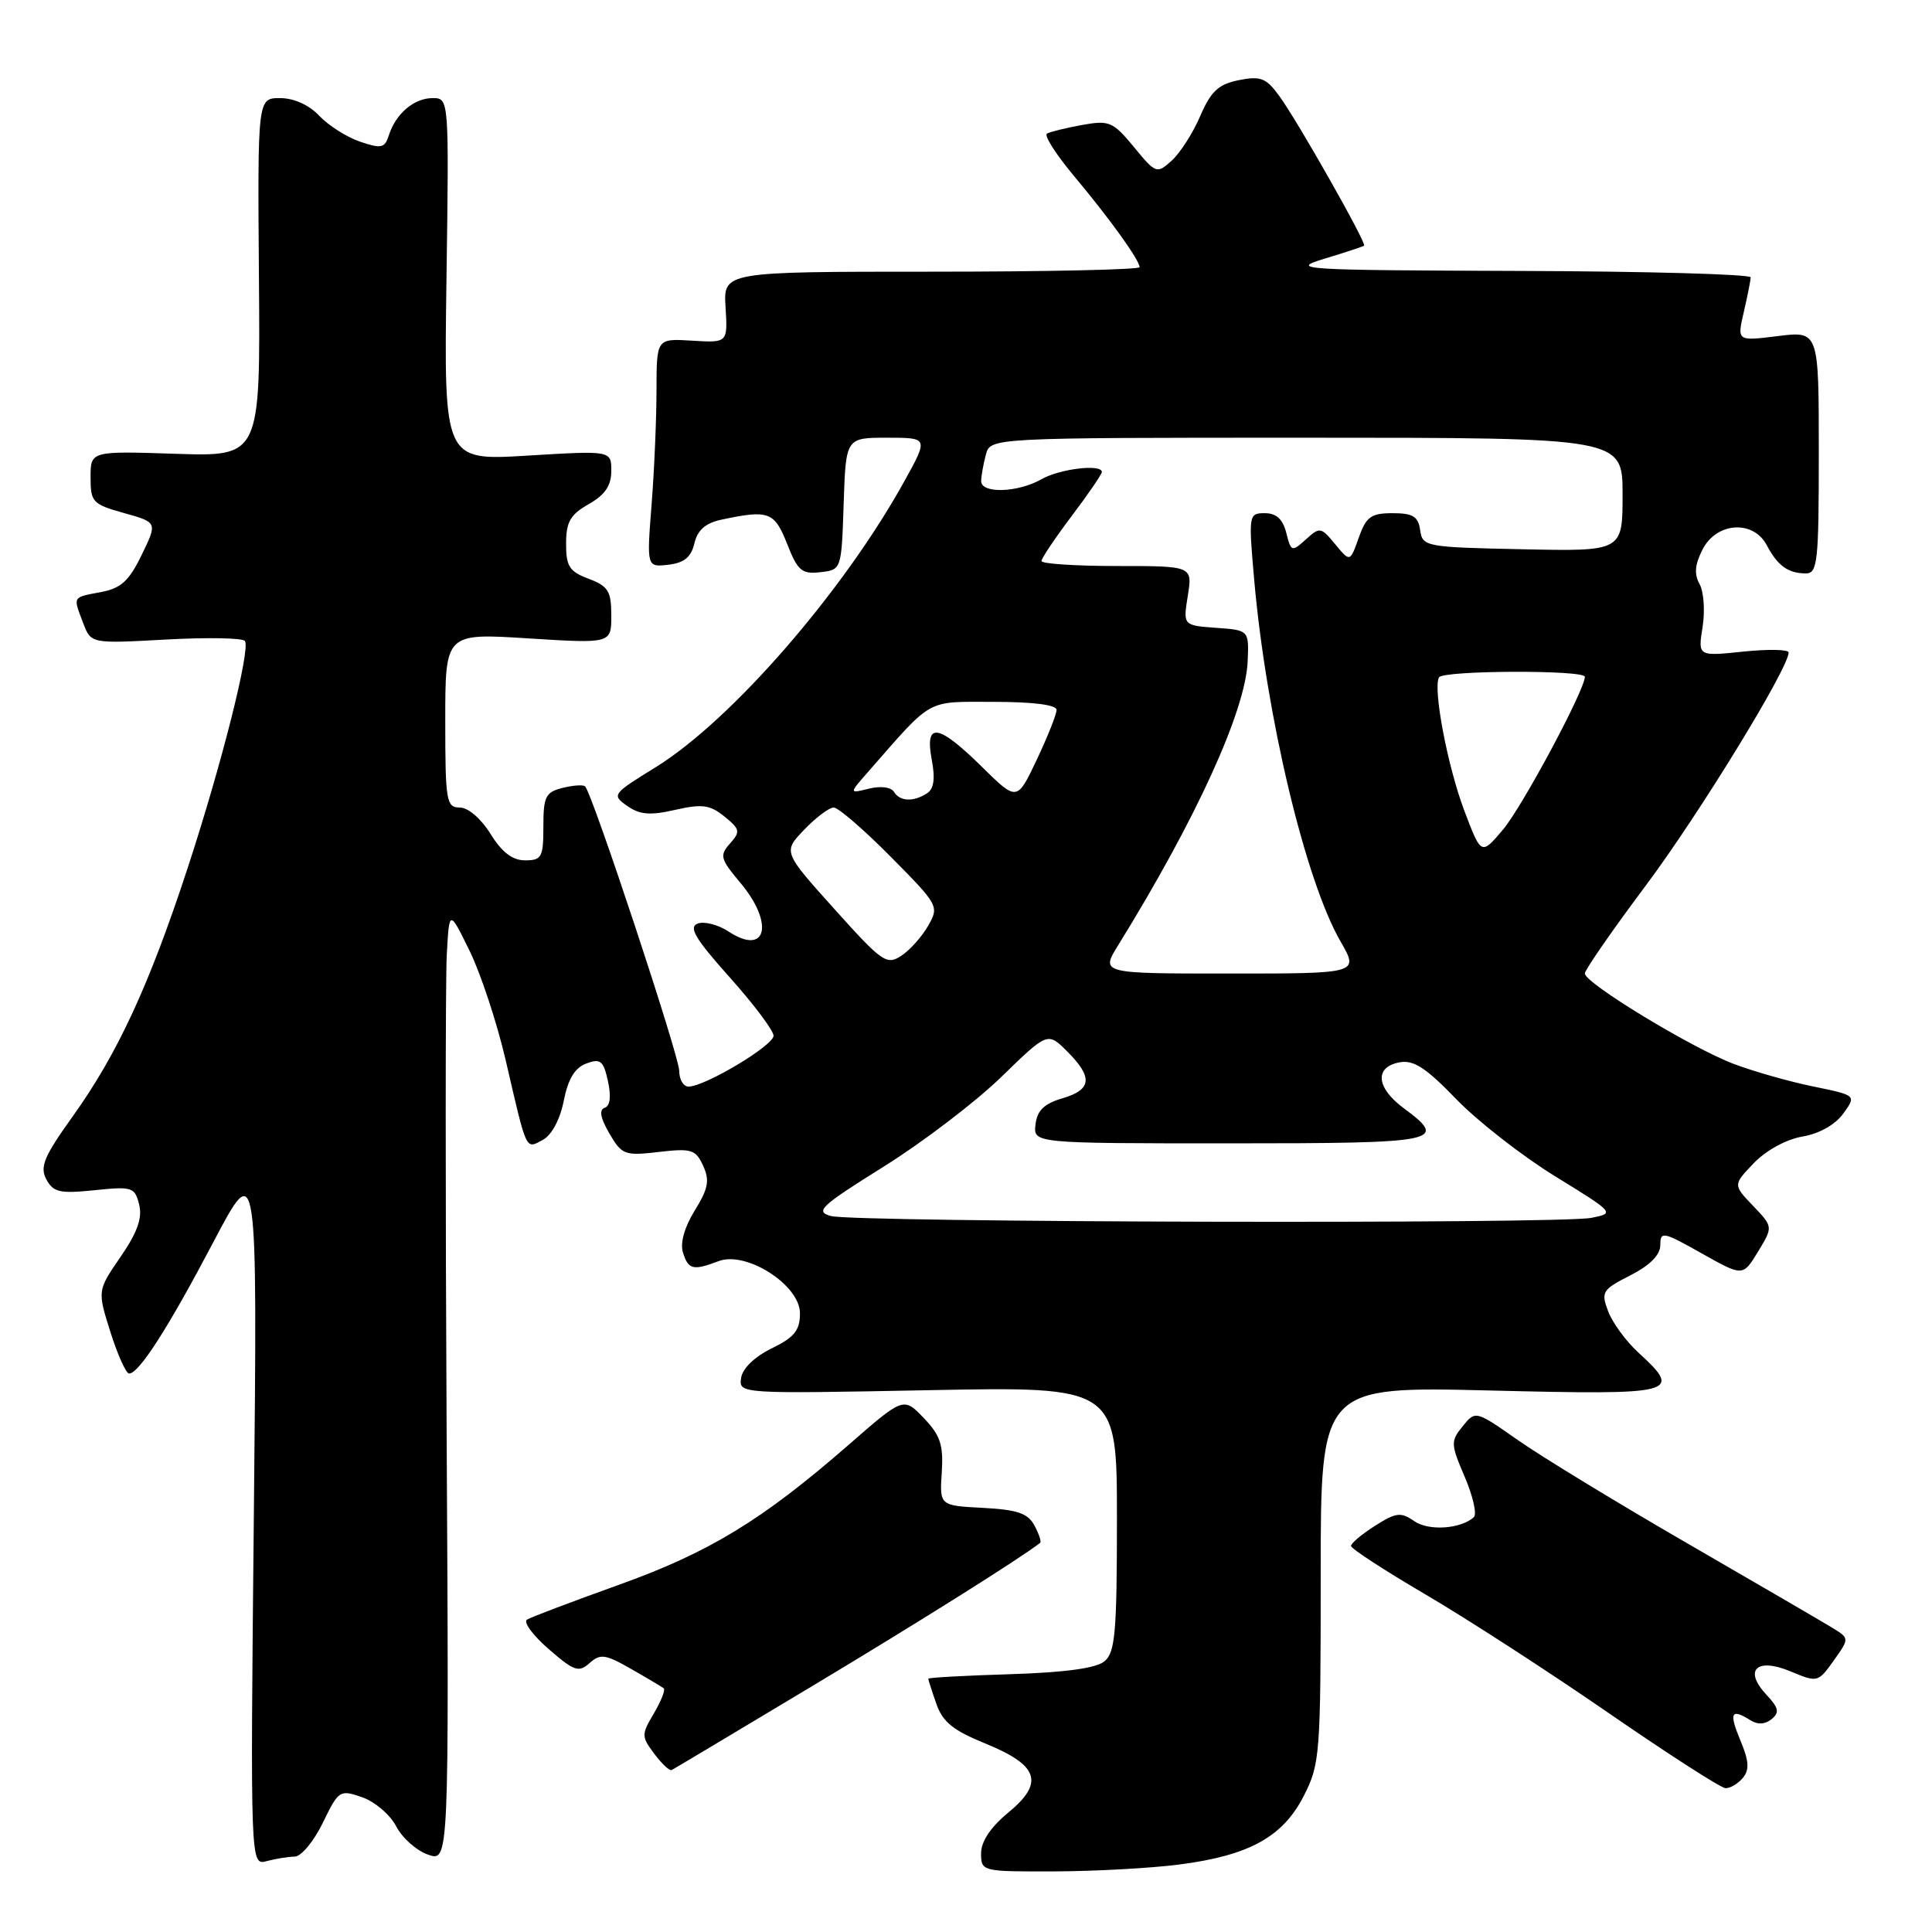 <?xml version="1.0" encoding="UTF-8" standalone="no"?>
<!DOCTYPE svg PUBLIC "-//W3C//DTD SVG 1.1//EN" "http://www.w3.org/Graphics/SVG/1.1/DTD/svg11.dtd" >
<svg xmlns="http://www.w3.org/2000/svg" xmlns:xlink="http://www.w3.org/1999/xlink" version="1.1" viewBox="0 0 256 256">
 <g >
 <path fill="currentColor"
d=" M 156.25 247.06 C 165.50 245.87 169.98 243.41 172.75 237.98 C 174.91 233.76 175.00 232.53 175.00 208.64 C 175.00 183.70 175.00 183.70 197.50 184.25 C 222.27 184.85 223.02 184.66 217.06 179.19 C 215.45 177.71 213.66 175.27 213.09 173.76 C 212.12 171.18 212.30 170.89 216.03 168.99 C 218.65 167.65 220.00 166.28 220.00 164.97 C 220.00 163.12 220.38 163.20 225.47 166.07 C 230.94 169.15 230.94 169.15 232.94 165.86 C 234.95 162.56 234.95 162.56 232.29 159.78 C 229.63 157.00 229.63 157.00 232.39 154.12 C 234.01 152.43 236.68 150.97 238.83 150.60 C 241.06 150.22 243.18 149.03 244.24 147.56 C 245.99 145.14 245.99 145.14 240.24 143.96 C 237.08 143.31 232.35 141.97 229.72 140.97 C 224.18 138.88 210.00 130.27 210.00 128.99 C 210.00 128.52 213.63 123.28 218.06 117.36 C 225.13 107.91 237.00 88.54 237.00 86.46 C 237.00 86.05 234.30 86.00 230.99 86.34 C 224.98 86.97 224.98 86.97 225.60 83.09 C 225.94 80.96 225.76 78.39 225.20 77.39 C 224.46 76.07 224.58 74.79 225.61 72.78 C 227.48 69.17 232.33 68.87 234.11 72.25 C 235.54 74.96 236.92 75.96 239.25 75.98 C 240.84 76.00 241.00 74.57 241.00 59.93 C 241.00 43.86 241.00 43.86 235.58 44.53 C 230.16 45.21 230.16 45.21 231.06 41.36 C 231.55 39.23 231.96 37.16 231.98 36.75 C 231.99 36.34 218.16 35.95 201.25 35.90 C 172.21 35.80 170.78 35.71 175.50 34.28 C 178.25 33.45 180.61 32.67 180.75 32.55 C 181.11 32.23 171.89 15.95 169.49 12.69 C 167.77 10.33 167.03 10.04 164.15 10.62 C 161.45 11.16 160.46 12.08 159.03 15.39 C 158.06 17.65 156.35 20.31 155.24 21.30 C 153.28 23.06 153.15 23.01 150.25 19.48 C 147.47 16.12 146.99 15.91 143.38 16.56 C 141.25 16.95 139.15 17.46 138.73 17.70 C 138.31 17.94 139.92 20.47 142.31 23.32 C 147.05 28.98 151.00 34.47 151.00 35.40 C 151.00 35.73 138.59 36.00 123.42 36.00 C 95.85 36.00 95.85 36.00 96.14 40.71 C 96.43 45.43 96.43 45.43 91.71 45.14 C 87.00 44.85 87.00 44.85 86.99 51.67 C 86.99 55.43 86.70 62.25 86.34 66.83 C 85.69 75.16 85.69 75.16 88.56 74.83 C 90.65 74.59 91.58 73.83 92.01 72.00 C 92.41 70.26 93.48 69.31 95.54 68.87 C 101.86 67.52 102.61 67.79 104.30 72.07 C 105.70 75.64 106.24 76.10 108.70 75.82 C 111.50 75.50 111.50 75.50 111.79 66.75 C 112.08 58.00 112.08 58.00 117.55 58.00 C 123.02 58.00 123.02 58.00 119.84 63.75 C 111.75 78.39 96.90 95.47 86.88 101.66 C 81.13 105.21 81.03 105.33 83.11 106.79 C 84.78 107.96 86.15 108.07 89.47 107.31 C 93.04 106.50 94.07 106.64 95.99 108.19 C 98.07 109.88 98.13 110.20 96.73 111.77 C 95.32 113.35 95.44 113.80 98.09 116.96 C 102.63 122.36 101.58 126.74 96.54 123.43 C 95.15 122.52 93.31 122.05 92.44 122.38 C 91.21 122.86 92.13 124.40 96.68 129.49 C 99.88 133.07 102.50 136.56 102.50 137.24 C 102.50 138.53 93.47 143.94 91.25 143.98 C 90.56 143.99 90.00 143.05 90.00 141.89 C 90.00 139.93 78.50 105.17 77.53 104.20 C 77.29 103.96 75.95 104.05 74.55 104.40 C 72.29 104.96 72.00 105.55 72.00 109.52 C 72.00 113.59 71.78 114.00 69.58 114.00 C 67.90 114.00 66.51 112.94 65.00 110.50 C 63.74 108.47 62.03 107.00 60.92 107.00 C 59.14 107.00 59.00 106.17 59.00 95.45 C 59.00 83.89 59.00 83.89 70.00 84.59 C 81.00 85.28 81.00 85.28 81.00 81.56 C 81.00 78.33 80.59 77.67 78.00 76.69 C 75.44 75.73 75.00 75.04 75.01 72.03 C 75.01 69.16 75.57 68.18 78.01 66.80 C 80.17 65.57 81.00 64.35 81.00 62.40 C 81.00 59.70 81.00 59.70 69.91 60.37 C 58.82 61.05 58.82 61.05 59.16 37.02 C 59.50 13.00 59.50 13.00 57.32 13.00 C 54.86 13.00 52.43 15.07 51.52 17.94 C 50.98 19.63 50.53 19.73 47.70 18.77 C 45.94 18.17 43.51 16.62 42.30 15.34 C 40.95 13.90 38.94 13.00 37.11 13.00 C 34.13 13.00 34.13 13.00 34.31 36.75 C 34.50 60.50 34.50 60.50 23.25 60.13 C 12.00 59.76 12.00 59.76 12.00 63.25 C 12.00 66.53 12.27 66.82 16.43 67.98 C 20.87 69.22 20.87 69.22 18.77 73.53 C 17.09 77.00 16.03 77.96 13.34 78.46 C 9.55 79.18 9.66 78.97 11.03 82.58 C 12.06 85.29 12.06 85.29 22.03 84.74 C 27.51 84.44 32.21 84.53 32.46 84.94 C 33.19 86.12 29.36 101.30 24.87 115.00 C 19.79 130.51 15.57 139.64 9.66 147.89 C 5.83 153.23 5.25 154.61 6.14 156.27 C 7.07 157.99 7.92 158.18 12.52 157.71 C 17.52 157.19 17.86 157.30 18.44 159.61 C 18.88 161.39 18.21 163.29 15.98 166.53 C 12.90 171.01 12.90 171.01 14.63 176.50 C 15.59 179.53 16.70 182.00 17.11 182.00 C 18.42 182.00 22.31 175.92 28.30 164.53 C 34.11 153.50 34.11 153.50 33.64 200.34 C 33.17 247.19 33.17 247.19 35.33 246.61 C 36.52 246.29 38.20 246.02 39.05 246.01 C 39.90 246.01 41.58 243.99 42.77 241.54 C 44.88 237.20 45.02 237.11 48.00 238.15 C 49.68 238.74 51.71 240.47 52.50 242.00 C 53.29 243.53 55.19 245.22 56.72 245.75 C 59.50 246.72 59.50 246.72 59.18 189.61 C 59.01 158.20 59.02 129.80 59.20 126.50 C 59.53 120.50 59.53 120.50 62.23 126.00 C 63.71 129.03 65.86 135.55 67.01 140.50 C 69.85 152.76 69.62 152.27 71.93 151.04 C 73.10 150.41 74.21 148.34 74.70 145.86 C 75.27 142.97 76.17 141.48 77.69 140.92 C 79.57 140.22 79.96 140.54 80.56 143.27 C 81.00 145.29 80.85 146.55 80.12 146.79 C 79.35 147.05 79.56 148.15 80.74 150.18 C 82.40 153.03 82.77 153.17 87.29 152.64 C 91.63 152.14 92.18 152.31 93.17 154.47 C 94.06 156.42 93.85 157.50 92.05 160.41 C 90.68 162.63 90.10 164.73 90.50 165.98 C 91.21 168.24 91.84 168.39 95.21 167.11 C 98.88 165.71 106.00 170.27 106.00 174.02 C 106.00 176.28 105.26 177.20 102.25 178.67 C 99.98 179.78 98.38 181.33 98.20 182.59 C 97.90 184.68 97.97 184.69 122.95 184.21 C 148.00 183.72 148.00 183.72 148.00 201.24 C 148.00 216.30 147.77 218.95 146.35 220.13 C 145.24 221.05 141.14 221.61 133.85 221.84 C 127.88 222.02 123.00 222.29 123.00 222.44 C 123.00 222.58 123.48 224.08 124.07 225.76 C 124.90 228.16 126.31 229.30 130.53 231.01 C 137.64 233.90 138.42 236.21 133.60 240.18 C 131.27 242.10 130.00 244.00 130.00 245.57 C 130.00 247.98 130.09 248.00 139.75 247.97 C 145.11 247.95 152.54 247.54 156.25 247.06 Z  M 230.93 235.59 C 231.83 234.50 231.76 233.36 230.60 230.59 C 229.07 226.92 229.38 226.32 231.97 227.96 C 232.90 228.55 233.91 228.49 234.75 227.79 C 235.82 226.91 235.69 226.30 234.08 224.58 C 230.99 221.30 232.75 219.58 237.26 221.47 C 240.84 222.96 240.90 222.94 242.98 220.03 C 245.07 217.09 245.07 217.09 242.79 215.69 C 241.53 214.92 232.91 209.90 223.63 204.53 C 214.36 199.17 204.23 193.00 201.14 190.83 C 195.51 186.89 195.51 186.89 193.81 188.99 C 192.20 190.97 192.22 191.34 194.09 195.71 C 195.18 198.25 195.72 200.65 195.29 201.04 C 193.53 202.61 189.28 202.89 187.38 201.55 C 185.63 200.33 184.99 200.40 182.19 202.18 C 180.44 203.29 179.01 204.49 179.02 204.85 C 179.03 205.21 183.49 208.11 188.93 211.30 C 194.37 214.49 205.28 221.55 213.16 226.99 C 221.05 232.43 228.01 236.91 228.63 236.94 C 229.25 236.97 230.28 236.36 230.93 235.59 Z  M 107.50 223.49 C 121.87 214.87 135.23 206.47 137.83 204.43 C 138.01 204.29 137.67 203.26 137.07 202.14 C 136.21 200.52 134.81 200.04 130.24 199.80 C 124.50 199.50 124.50 199.50 124.79 195.09 C 125.02 191.45 124.61 190.20 122.40 187.89 C 119.72 185.10 119.72 185.10 112.41 191.48 C 101.00 201.43 93.96 205.72 81.91 210.03 C 75.79 212.23 70.35 214.28 69.83 214.61 C 69.31 214.93 70.60 216.68 72.69 218.50 C 76.07 221.44 76.68 221.65 78.12 220.37 C 79.55 219.09 80.21 219.19 83.62 221.14 C 85.76 222.36 87.70 223.52 87.95 223.71 C 88.19 223.90 87.61 225.39 86.65 227.02 C 84.97 229.85 84.98 230.09 86.70 232.39 C 87.69 233.71 88.72 234.68 89.00 234.54 C 89.28 234.40 97.60 229.43 107.50 223.49 Z  M 110.10 161.13 C 107.95 160.53 108.71 159.82 117.10 154.58 C 122.27 151.35 129.27 146.01 132.66 142.72 C 138.82 136.73 138.82 136.73 141.41 139.32 C 144.85 142.76 144.68 144.39 140.75 145.54 C 138.35 146.25 137.42 147.15 137.21 149.00 C 136.92 151.50 136.92 151.50 162.96 151.50 C 190.82 151.50 191.98 151.27 186.00 146.84 C 182.36 144.15 182.09 141.41 185.41 140.77 C 187.30 140.41 188.90 141.44 192.95 145.63 C 195.77 148.55 201.66 153.15 206.04 155.85 C 213.95 160.72 213.99 160.75 210.88 161.37 C 206.69 162.21 113.15 161.98 110.10 161.13 Z  M 148.16 125.25 C 158.48 108.57 165.04 94.19 165.32 87.65 C 165.50 83.50 165.50 83.50 161.13 83.19 C 156.76 82.87 156.76 82.87 157.39 78.94 C 158.02 75.00 158.02 75.00 148.01 75.00 C 142.51 75.00 138.00 74.70 138.00 74.34 C 138.00 73.98 139.80 71.30 142.00 68.38 C 144.20 65.47 146.00 62.84 146.00 62.54 C 146.00 61.45 140.43 62.11 138.00 63.50 C 134.88 65.28 130.00 65.44 130.01 63.75 C 130.02 63.06 130.30 61.49 130.63 60.25 C 131.23 58.00 131.23 58.00 173.12 58.00 C 215.00 58.00 215.00 58.00 215.00 65.53 C 215.00 73.06 215.00 73.06 201.75 72.78 C 188.87 72.51 188.49 72.44 188.18 70.25 C 187.92 68.43 187.22 68.00 184.53 68.00 C 181.67 68.00 181.03 68.46 180.04 71.25 C 178.89 74.50 178.89 74.50 176.92 72.11 C 175.04 69.83 174.88 69.80 173.03 71.48 C 171.17 73.16 171.07 73.12 170.44 70.61 C 169.98 68.79 169.12 68.00 167.60 68.00 C 165.46 68.00 165.43 68.19 166.18 76.75 C 167.77 94.88 172.97 116.68 177.63 124.75 C 180.08 129.00 180.08 129.00 162.96 129.00 C 145.84 129.00 145.84 129.00 148.16 125.25 Z  M 110.55 120.44 C 103.75 112.87 103.75 112.87 106.56 109.94 C 108.11 108.32 109.87 107.00 110.47 107.00 C 111.07 107.00 114.47 109.93 118.02 113.52 C 124.36 119.92 124.46 120.09 122.99 122.66 C 122.17 124.10 120.57 125.90 119.42 126.65 C 117.49 127.92 116.88 127.49 110.55 120.44 Z  M 194.03 107.42 C 191.80 101.52 189.84 91.17 190.68 89.75 C 191.23 88.82 210.00 88.75 210.00 89.68 C 210.00 91.42 201.72 106.88 199.16 109.92 C 196.27 113.34 196.27 113.34 194.03 107.42 Z  M 118.45 104.92 C 118.06 104.29 116.67 104.12 115.14 104.50 C 112.50 105.16 112.50 105.16 114.98 102.33 C 123.72 92.36 122.57 93.00 131.70 93.00 C 136.89 93.00 140.00 93.40 140.00 94.06 C 140.00 94.65 138.82 97.61 137.38 100.66 C 134.76 106.19 134.76 106.19 130.10 101.60 C 124.29 95.88 122.52 95.62 123.46 100.65 C 123.94 103.20 123.75 104.54 122.82 105.13 C 121.00 106.29 119.24 106.20 118.45 104.92 Z "/>
</g>
</svg>